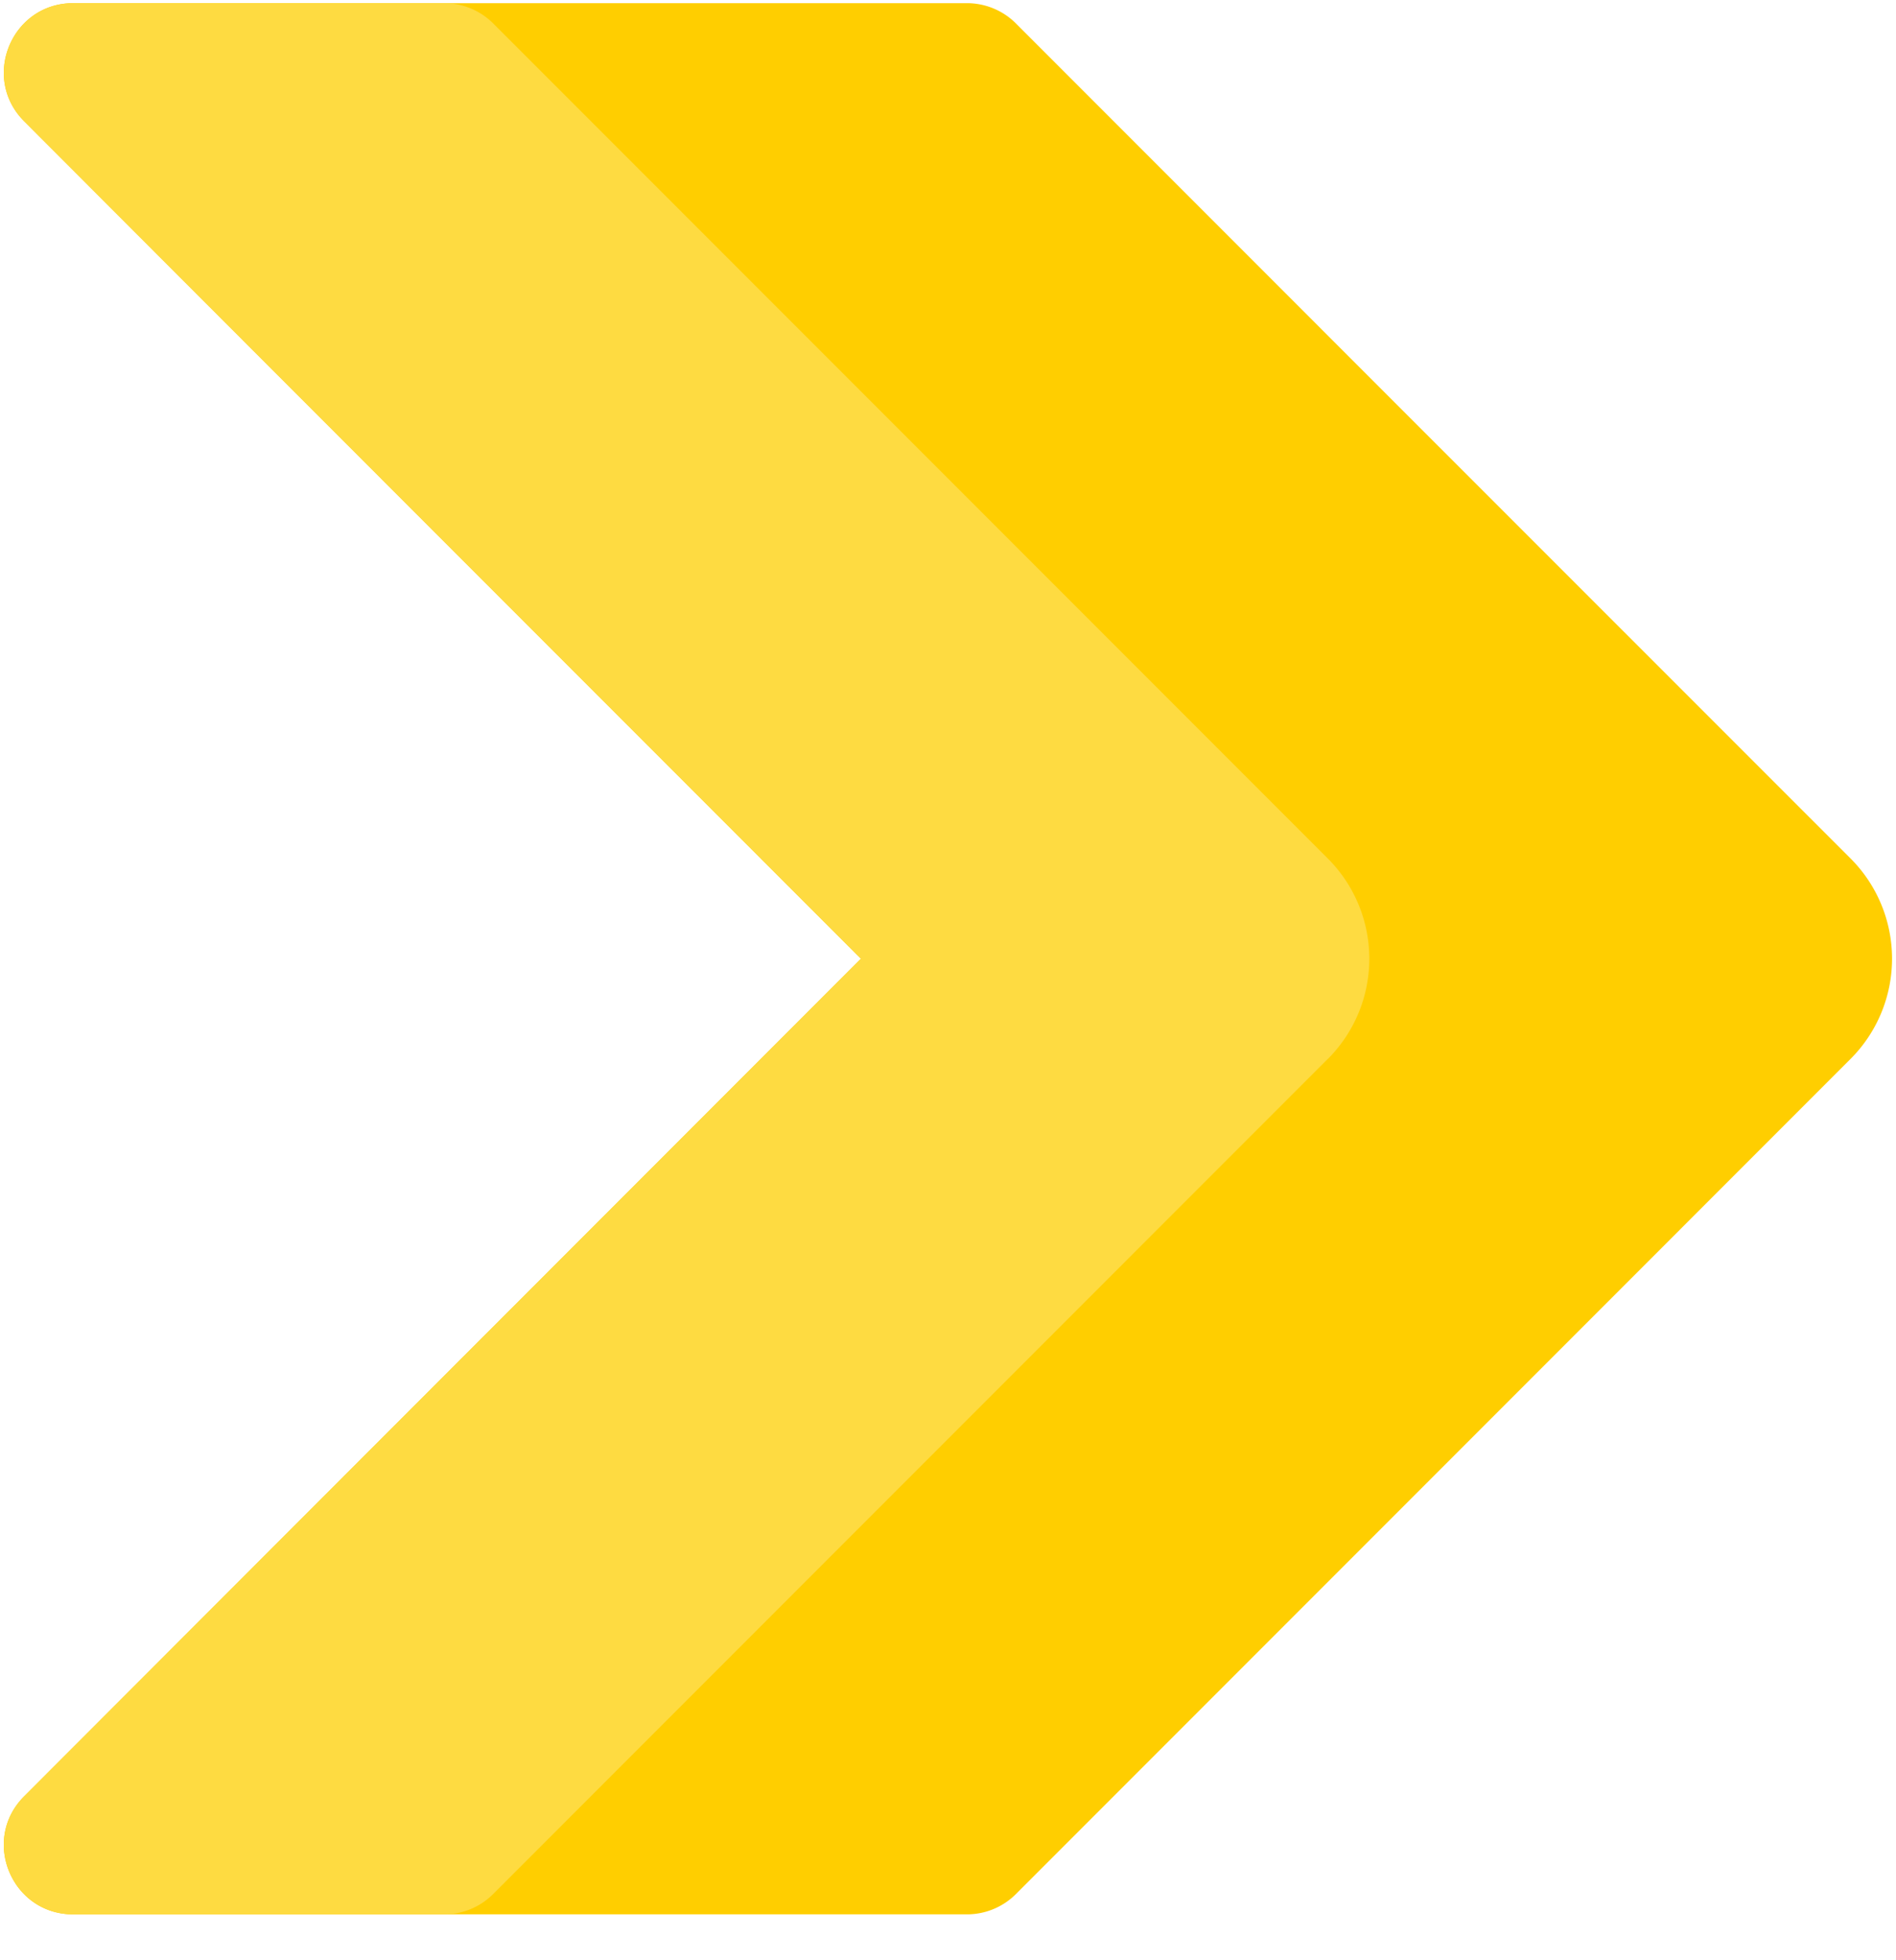 <svg xmlns="http://www.w3.org/2000/svg" width="30" height="31" viewBox="0 0 30 31"><g><g><g><path fill="#ffce00" d="M29.282 16.745L16.075 29.953c-.205.205-.483.321-.774.321H1.157c-.975 0-1.464-1.178-.774-1.867 4.039-4.043 13.239-13.246 13.239-13.246S4.42 5.96.382 1.917C-.306 1.228.183.05 1.158.05H15.3c.29 0 .57.116.774.32l5.994 5.995 7.213 7.211a2.242 2.242 0 0 1 0 3.17z"/></g><g><path fill="#fedb41" d="M21.01 16.745L7.803 29.953c-.205.205-.483.321-.773.321H1.157c-.975 0-1.464-1.178-.774-1.867 4.039-4.043 13.239-13.246 13.239-13.246S4.42 5.96.382 1.917C-.306 1.228.183.05 1.158.05H7.03c.29 0 .569.116.773.32L21.01 13.577a2.242 2.242 0 0 1 0 3.17z"/></g></g></g></svg>